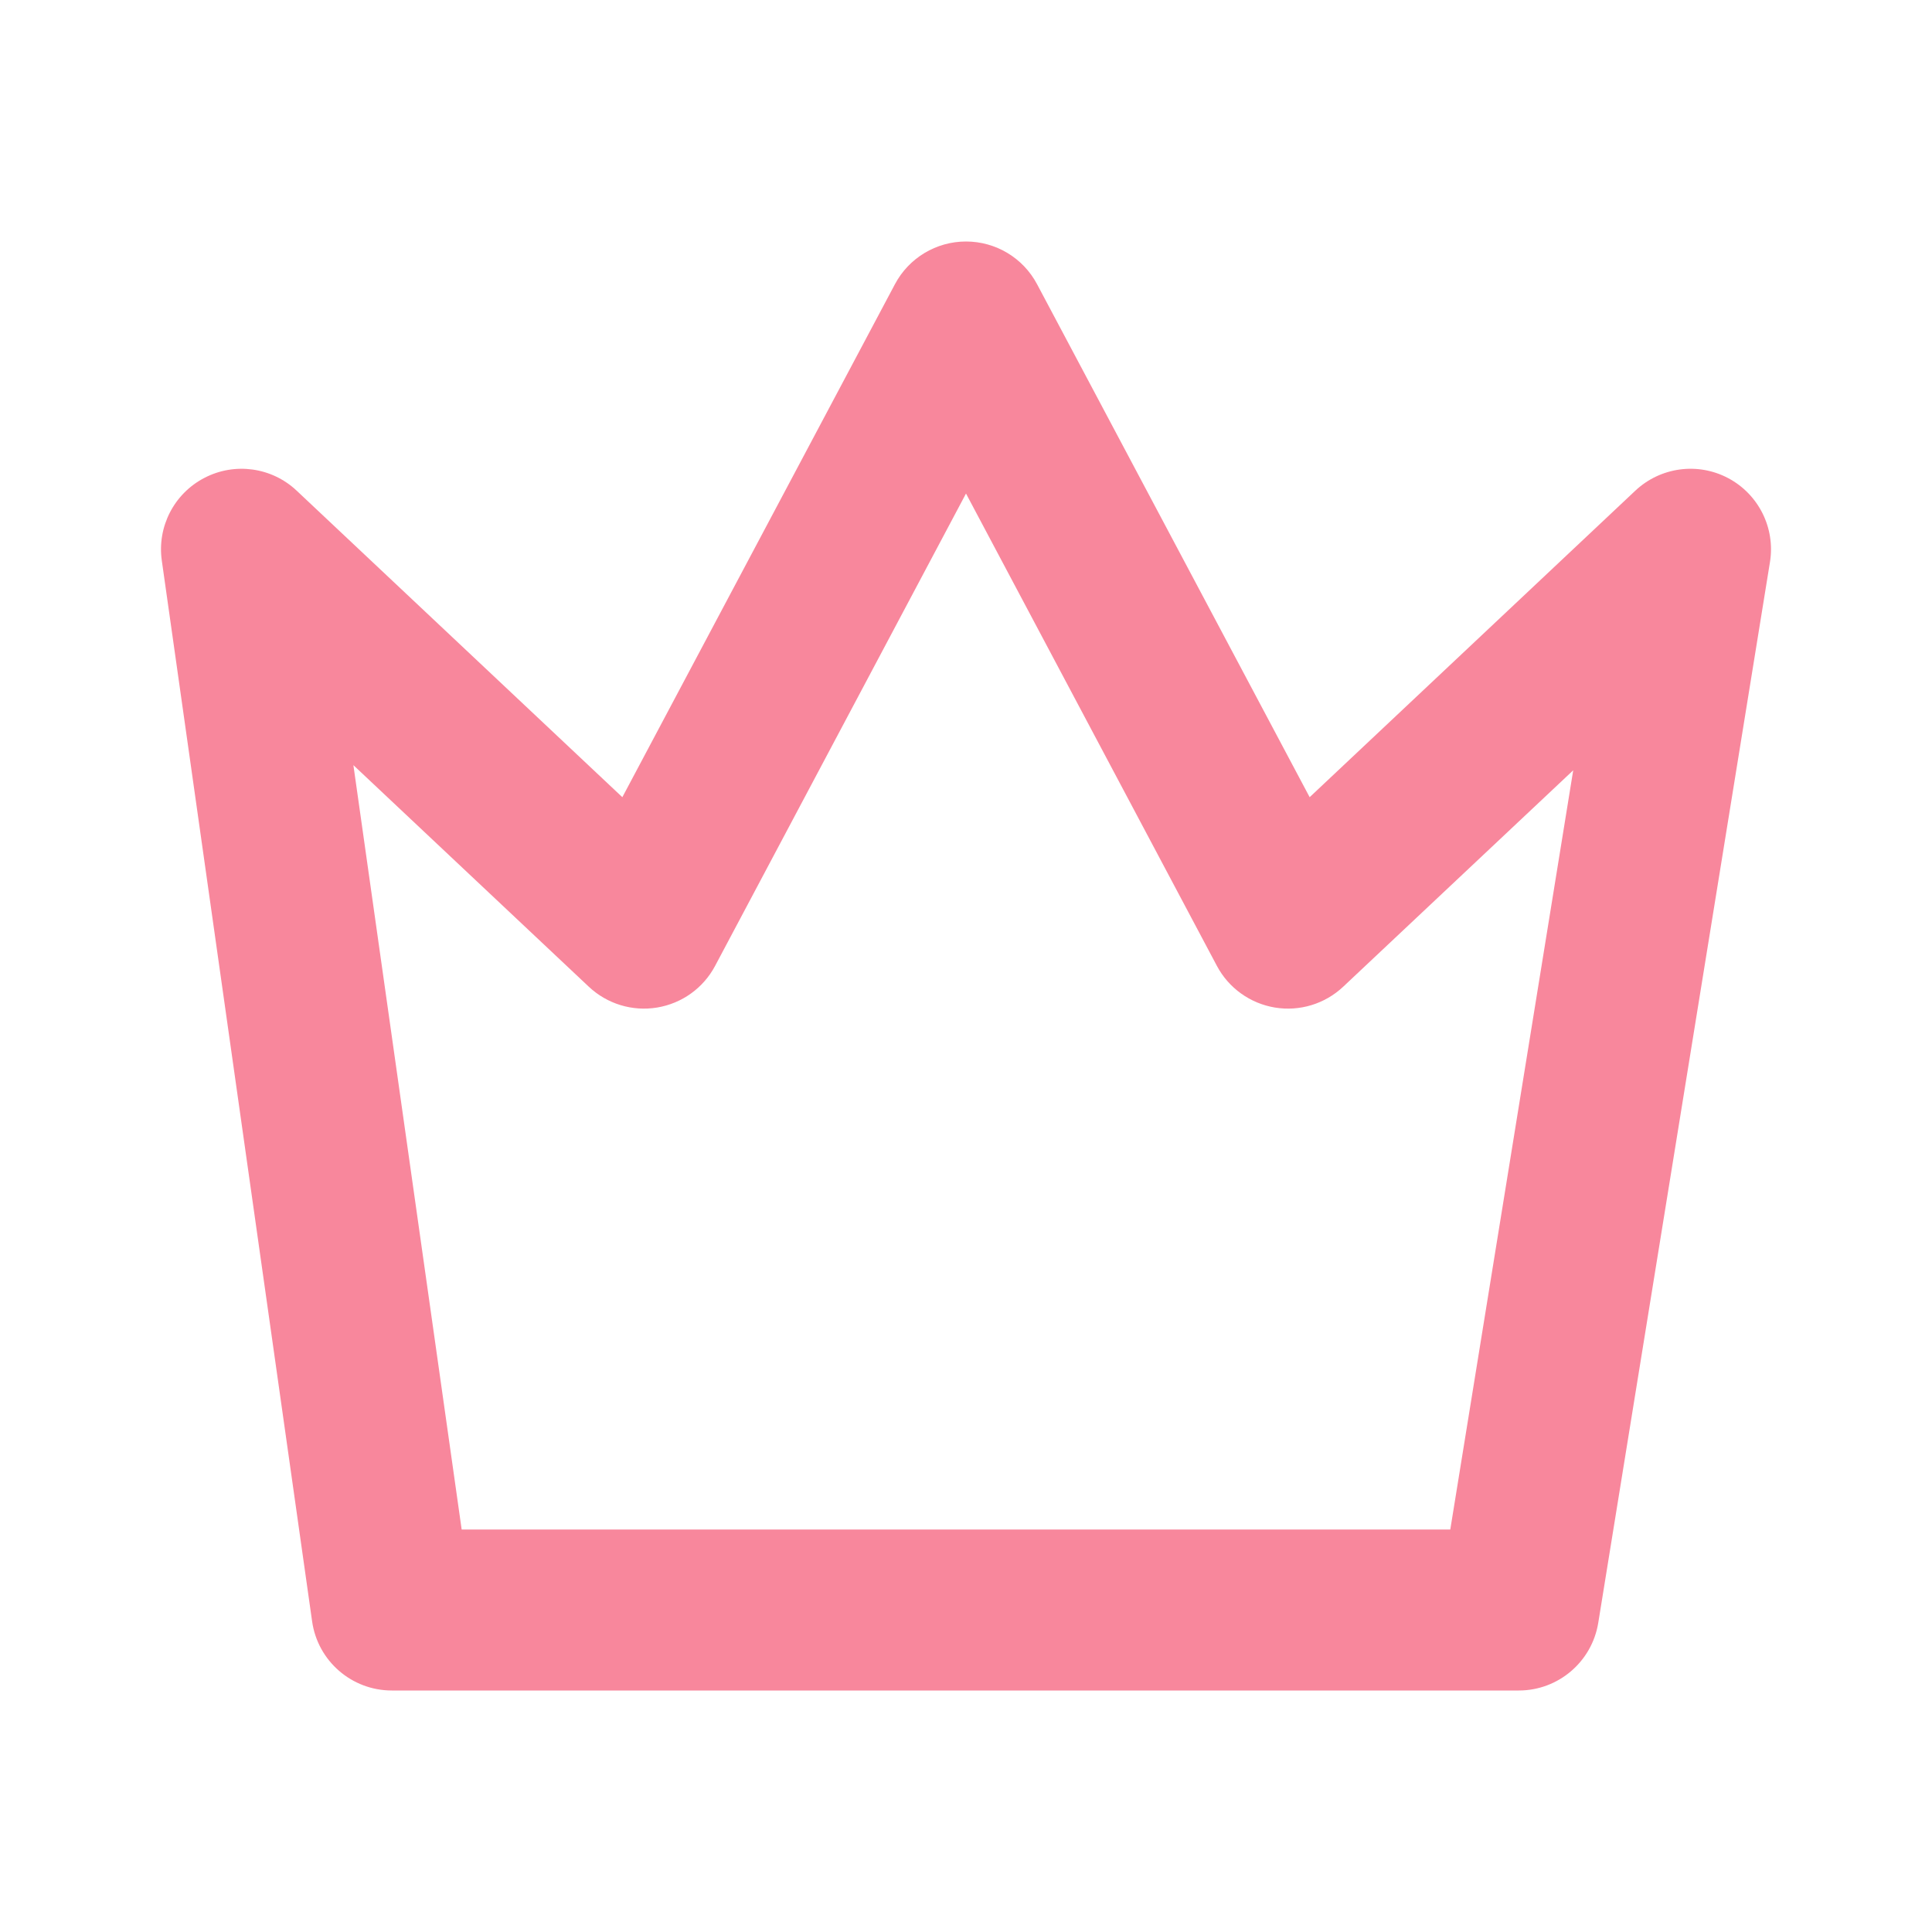 <svg width="24" height="24" viewBox="0 0 24 24" fill="none" xmlns="http://www.w3.org/2000/svg">
<path fill-rule="evenodd" clip-rule="evenodd" d="M12 3C12.37 3 12.71 3.204 12.883 3.531L16.269 9.903L20.315 6.095C20.627 5.802 21.091 5.739 21.469 5.94C21.847 6.141 22.056 6.561 21.987 6.983L19.854 20.16C19.775 20.644 19.357 21 18.867 21H4.867C4.369 21 3.946 20.633 3.877 20.14L2.01 6.964C1.95 6.543 2.163 6.131 2.54 5.936C2.917 5.74 3.376 5.804 3.685 6.095L7.731 9.903L11.117 3.531C11.29 3.204 11.63 3 12 3ZM12 6.131L8.883 11.999C8.737 12.274 8.471 12.465 8.163 12.516C7.855 12.567 7.542 12.471 7.315 12.258L4.39 9.505L5.735 19H18.016L19.543 9.569L16.685 12.258C16.458 12.471 16.145 12.567 15.837 12.516C15.53 12.465 15.263 12.274 15.117 11.999L12 6.131Z" fill="#F8879C"/>
</svg>
